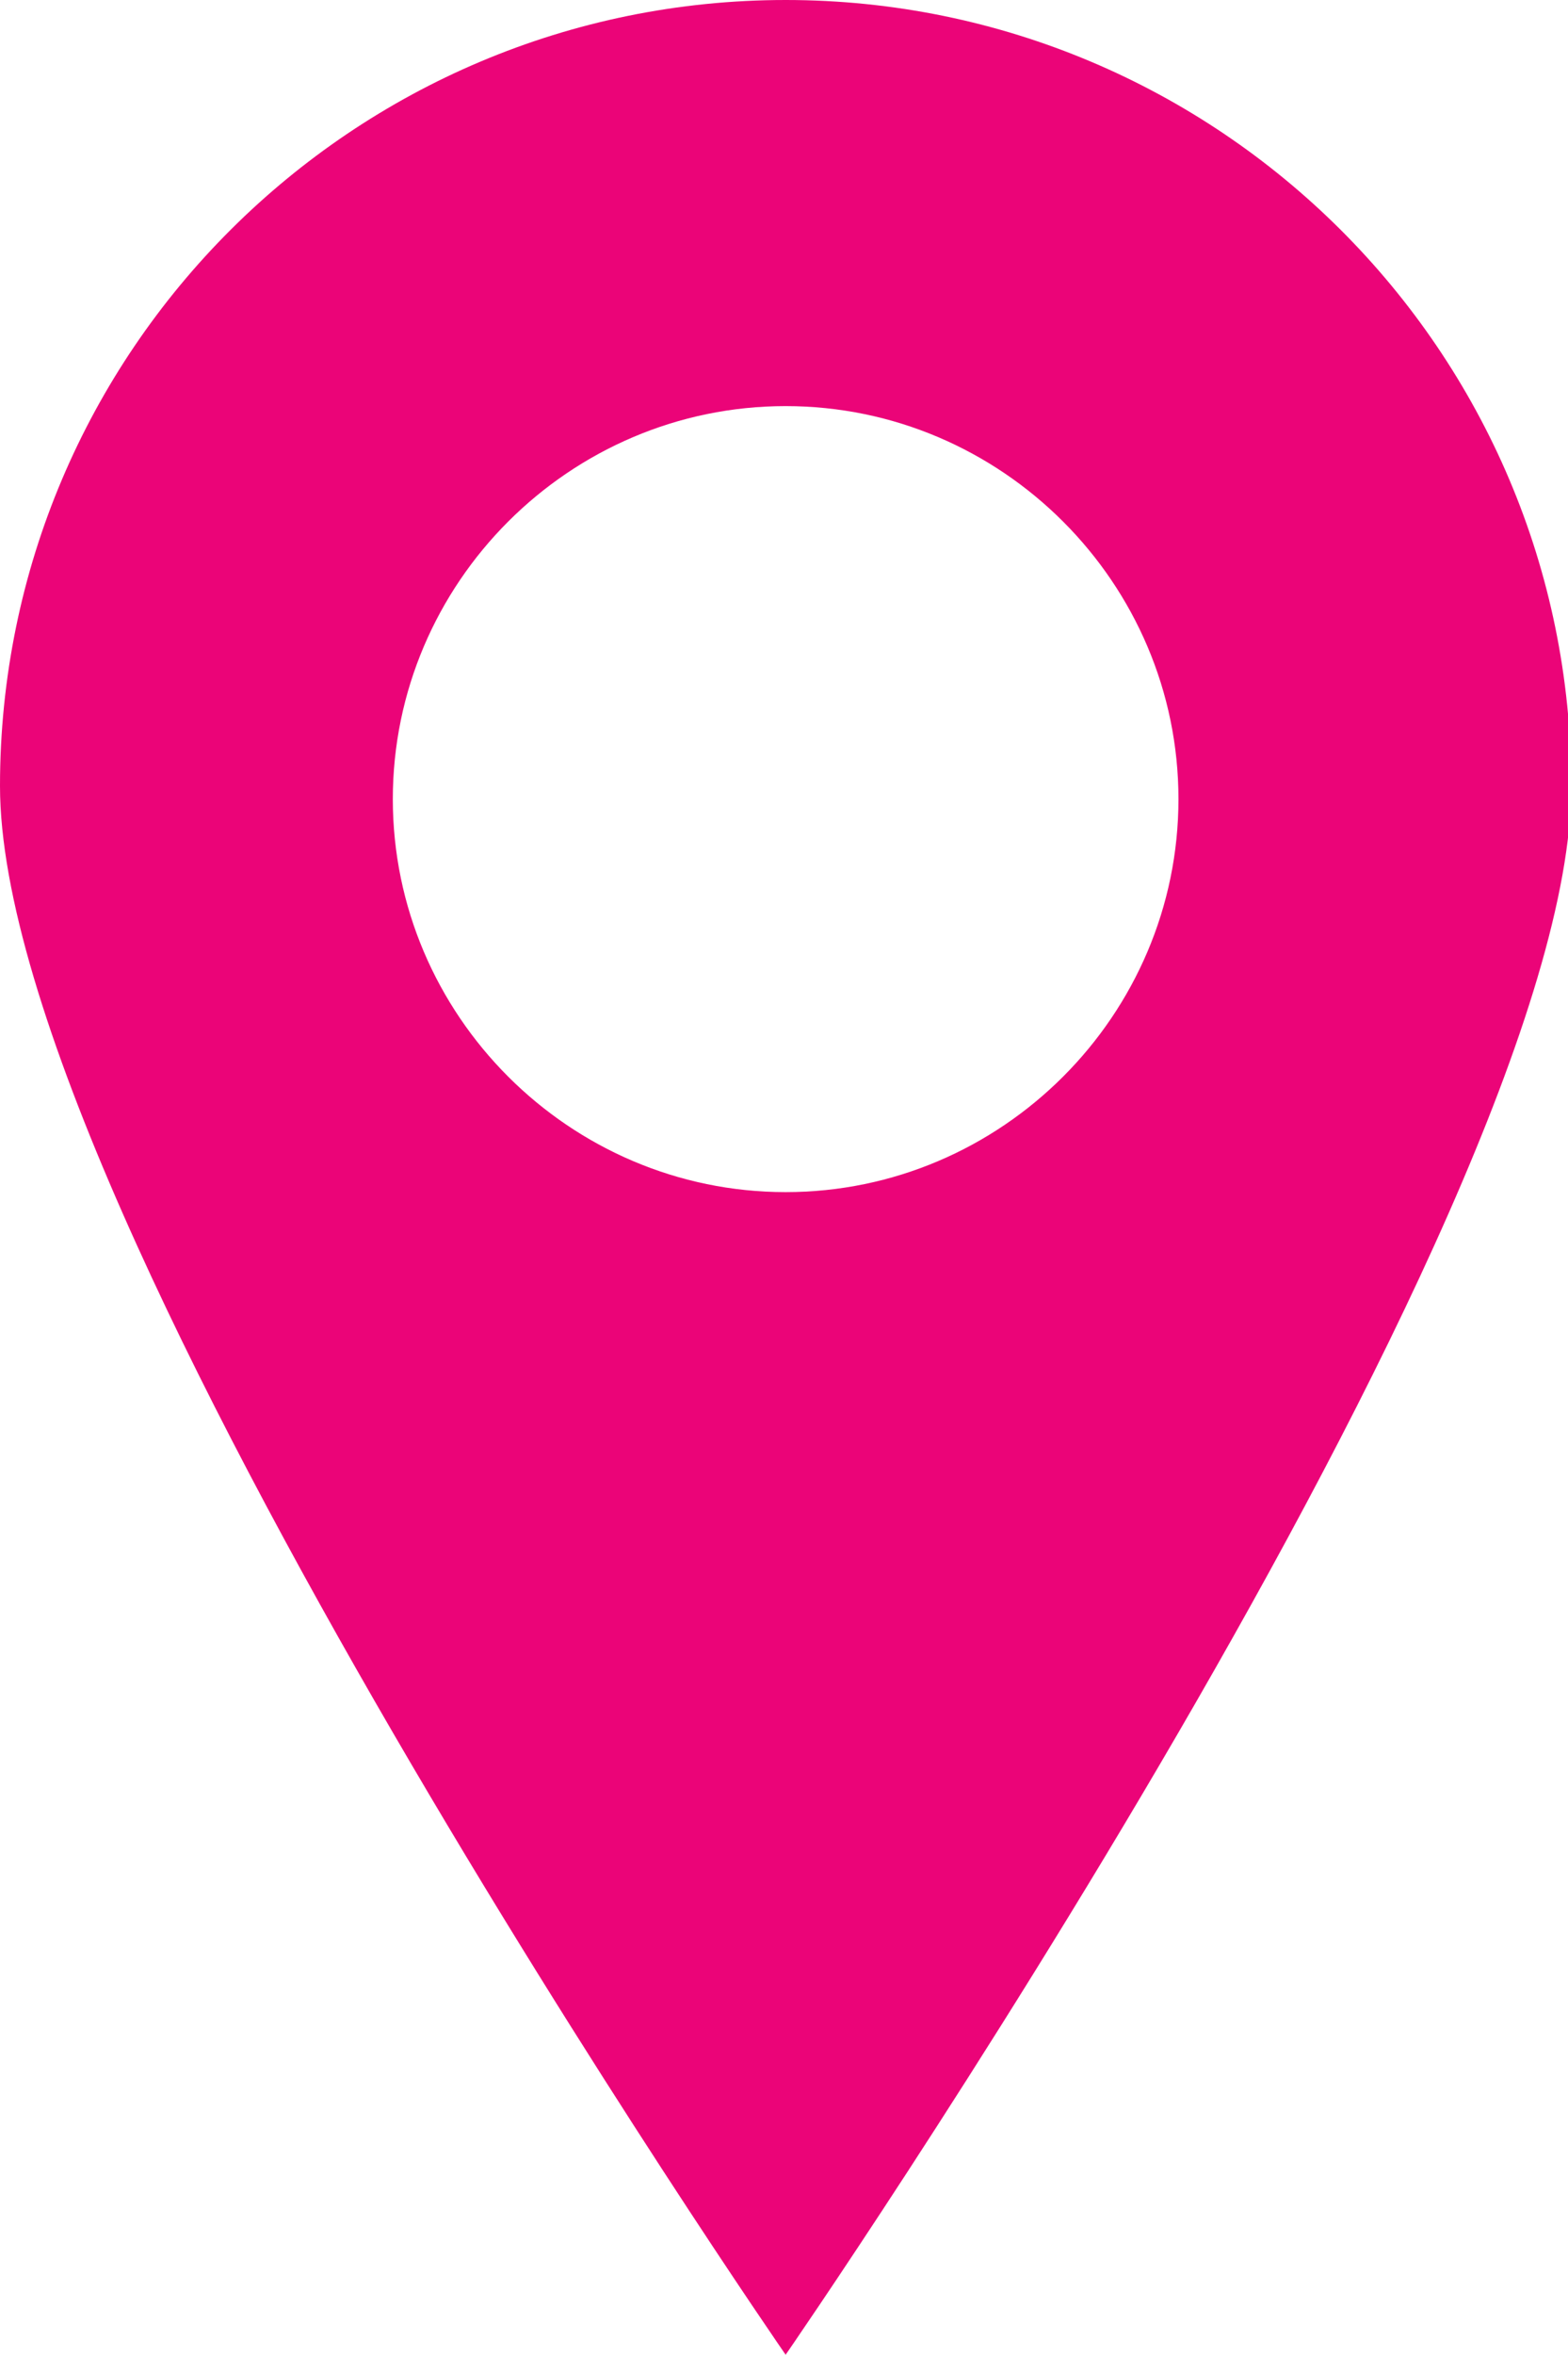 <?xml version="1.0" encoding="utf-8"?>
<!-- Generator: Adobe Illustrator 19.0.0, SVG Export Plug-In . SVG Version: 6.00 Build 0)  -->
<svg version="1.1" id="Layer_1" xmlns="http://www.w3.org/2000/svg" xmlns:xlink="http://www.w3.org/1999/xlink" x="0px" y="0px"
	 viewBox="-403 245.1 47.9 71.9" style="enable-background:new -403 245.1 47.9 71.9;" xml:space="preserve">
<style type="text/css">
	.st0{display:none;}
	.st1{display:inline;}
	.st2{fill:#EB0478;}
</style>
<g class="st0">
	<path class="st1" d="M-344.1,257h-69.9c-0.5,0-1,0.4-1,1V304c0,0.6,0.5,1,1,1h69.9c0.6,0,1-0.4,1-1V258
		C-343.1,257.5-343.5,257-344.1,257z M-345.2,277.6h-67.5v-10h67.5C-345.2,267.6-345.2,277.6-345.2,277.6z"/>
</g>
<g class="st0">
	<path class="st1" d="M-343,268.1c0-10.5-8.3-18.7-18.4-18.7c-8.2,0-15.2,5.7-17.5,13.3c-2.4-7.6-9.3-13.1-17.6-13.1
		c-10.2,0-18.4,8-18.4,18.5c0,5.3,2.1,9,5.5,13h0l30.5,31.4l30.5-31.4h-0.1C-345.1,277.1-343,273.4-343,268.1z"/>
</g>
<g>
	<path class="st2" d="M-379,245.1c-13.2,0-24,10.7-24,24c0,13.2,24,47.9,24,47.9s24-34.7,24-47.9C-355,255.8-365.8,245.1-379,245.1z
		 M-379,281.5c-6.6,0-12-5.4-12-12c0-6.6,5.4-12,12-12c6.6,0,12,5.4,12,12C-367,276.1-372.4,281.5-379,281.5z"/>
</g>
<g class="st0">
	<polygon class="st1" points="-343,263 -343,245.1 -343,245 -361,245 -361,245 -403,245 -403,263 -378,263 -415,300 -398,317 
		-361,279.9 -361,305 -343,305 	"/>
</g>
<g class="st0">
	<polygon class="st1" points="-367,245.1 -391,245.1 -375,269.1 -415,269.1 -415,293.1 -375,293.1 -391,317.1 -367,317.1 
		-343,281.1 	"/>
</g>
</svg>
